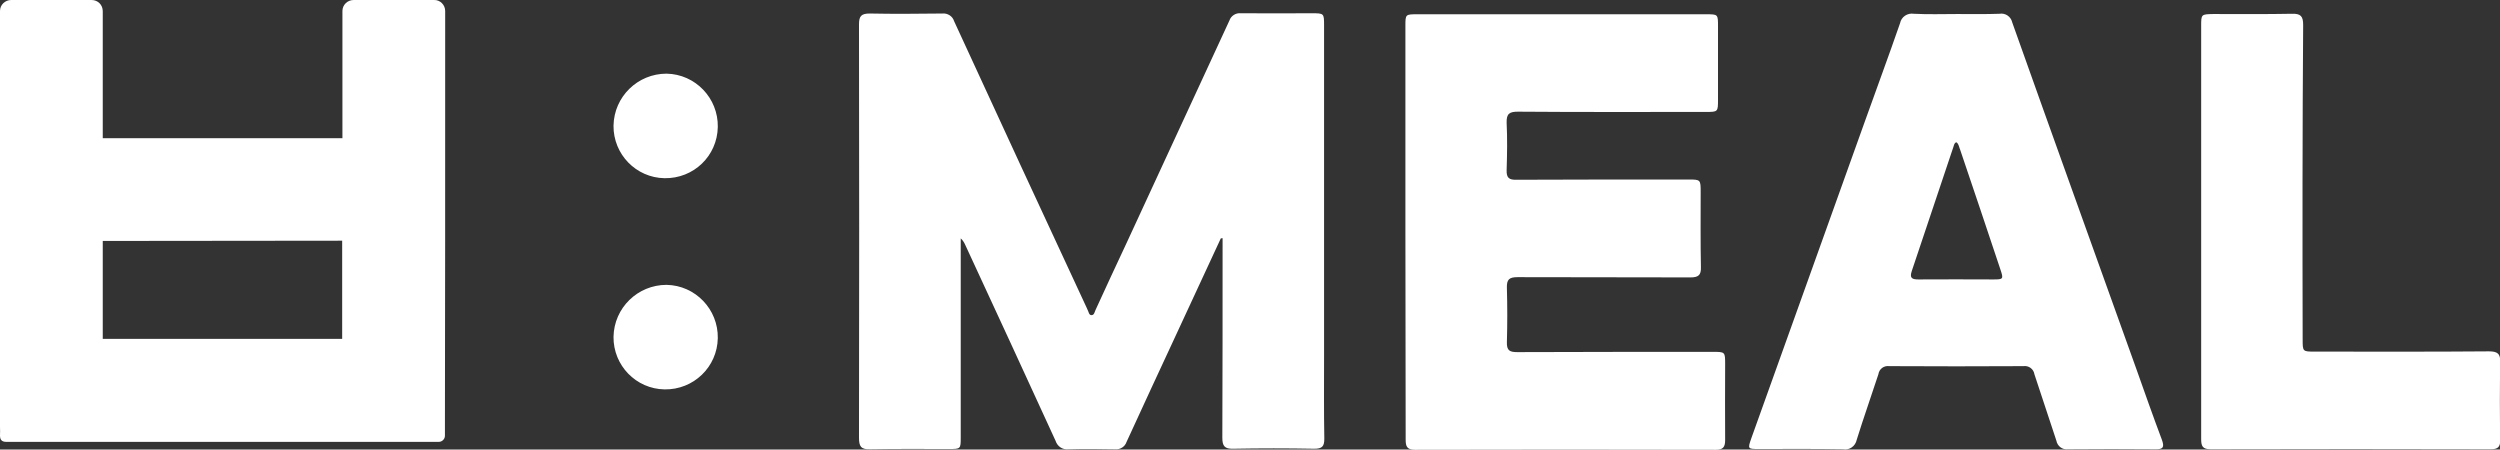<?xml version="1.0" encoding="utf-8"?>
<!-- Generator: Adobe Illustrator 24.1.1, SVG Export Plug-In . SVG Version: 6.00 Build 0)  -->
<!DOCTYPE svg PUBLIC "-//W3C//DTD SVG 1.1//EN" "http://www.w3.org/Graphics/SVG/1.1/DTD/svg11.dtd">
<svg version="1.1" id="레이어_1" xmlns:x="http://ns.adobe.com/Extensibility/1.0/" xmlns:i="http://ns.adobe.com/AdobeIllustrator/10.0/" xmlns:graph="http://ns.adobe.com/Graphs/1.0/"
	 xmlns="http://www.w3.org/2000/svg" xmlns:xlink="http://www.w3.org/1999/xlink" x="0px" y="0px" viewBox="0 0 98.05 17.63"
	 style="enable-background:new 0 0 98.05 17.63;" xml:space="preserve">
<rect x="0" y="0" width="98.05" height="17.63" fill="#333333" stroke="none"/>
<style type="text/css">
	.st0{fill:#FFFFFF;}
</style>
<path id="패스_11086" class="st0" d="M17.46,0.43L17.46,0.43c0-0.24-0.2-0.44-0.44-0.43h-3.15c-0.24,0-0.44,0.19-0.44,0.43
	c0,0.01,0,0.03,0,0.04c0,2.2,0,2.75,0,4.95H4.03V0.44C4.03,0.19,3.84,0,3.59,0H0.44C0.2,0,0,0.19,0,0.43c0,0.01,0,0.03,0,0.04
	c0,7.74,0,11.18,0,16.27c0,0.11,0.01,0.23,0,0.34C0,17.26,0.08,17.33,0.25,17.33H15c0.73,0,1.47,0,2.21,0
	c0.13,0,0.24-0.11,0.24-0.24c0-0.12,0-0.25,0-0.37C17.46,11.62,17.46,8.18,17.46,0.43z M13.42,9.44v3.85H4.03V9.45L13.42,9.44z"/>
<g id="그룹_14841" transform="translate(24.062 11.182)">
	<path id="패스_11087" class="st0" d="M2.08-0.01c1.13,0.02,2.03,0.96,2.01,2.09C4.07,3.21,3.14,4.11,2,4.09
		C0.88,4.07-0.01,3.15,0,2.03C0.02,0.89,0.95-0.01,2.08-0.01z"/>
</g>
<g id="그룹_14842" transform="translate(24.062 2.899)">
	<path id="패스_11088" class="st0" d="M2.08-0.01c1.13,0.02,2.03,0.96,2.01,2.09C4.07,3.22,3.14,4.11,2,4.09
		C0.88,4.07-0.01,3.15,0,2.03C0.02,0.89,0.95-0.01,2.08-0.01z"/>
</g>
<path id="패스_11089" class="st0" d="M47.88,9.35c-0.58,1.24-1.15,2.49-1.73,3.73c-0.66,1.42-1.32,2.84-1.97,4.26
	c-0.06,0.18-0.25,0.3-0.44,0.28c-0.61-0.01-1.22-0.02-1.83,0c-0.23,0.03-0.44-0.11-0.51-0.33c-1.18-2.57-2.36-5.14-3.55-7.7
	c-0.04-0.09-0.1-0.18-0.17-0.24v0.34c0,2.49,0,4.98,0,7.46c0,0.46,0,0.46-0.47,0.46c-1.03,0-2.06-0.01-3.09,0.01
	c-0.35,0.01-0.43-0.11-0.43-0.45c0.01-5.4,0.01-10.8,0-16.21c0-0.32,0.08-0.43,0.42-0.43c0.95,0.02,1.9,0.01,2.85,0
	c0.2-0.02,0.4,0.1,0.46,0.3c1.72,3.74,3.45,7.48,5.19,11.22c0.01,0.03,0.03,0.06,0.04,0.09c0.05,0.08,0.05,0.23,0.17,0.22
	c0.1-0.01,0.11-0.13,0.15-0.21c0.4-0.87,0.8-1.74,1.21-2.61c1.35-2.91,2.69-5.83,4.04-8.74c0.06-0.18,0.25-0.3,0.44-0.28
	c0.93,0.01,1.85,0,2.78,0c0.49,0,0.49,0,0.49,0.48c0,4.32,0,8.65,0,12.97c0,1.08-0.01,2.16,0.01,3.24c0,0.3-0.09,0.39-0.39,0.39
	c-1.06-0.02-2.13-0.02-3.19,0c-0.33,0.01-0.42-0.11-0.42-0.43c0.01-2.49,0.01-4.98,0.01-7.46c0-0.12,0-0.25,0-0.37L47.88,9.35z"/>
<path id="패스_11090" class="st0" d="M55.12,9.09c0-2.69,0-5.38,0-8.07c0-0.46,0-0.46,0.47-0.46h11.33c0.46,0,0.46,0,0.46,0.47
	c0,0.96,0,1.91,0,2.87c0,0.49,0,0.49-0.48,0.49c-2.45,0-4.91,0.01-7.36-0.01c-0.33,0-0.46,0.07-0.45,0.43
	c0.03,0.62,0.02,1.24,0,1.86c-0.01,0.3,0.09,0.39,0.39,0.38c2.24-0.01,4.48-0.01,6.72-0.01c0.5,0,0.5,0,0.5,0.5
	c0,0.98-0.01,1.96,0.01,2.94c0.01,0.31-0.1,0.4-0.41,0.4c-2.26-0.01-4.52,0-6.78-0.01c-0.33,0-0.43,0.09-0.42,0.42
	c0.02,0.71,0.02,1.42,0,2.13c-0.01,0.33,0.11,0.39,0.41,0.39c2.55-0.01,5.11-0.01,7.67-0.01c0.48,0,0.48,0,0.48,0.49
	c0,0.99-0.01,1.98,0,2.97c0,0.27-0.08,0.38-0.36,0.38c-3.93-0.01-7.87-0.01-11.8,0c-0.32,0-0.37-0.13-0.37-0.4
	C55.12,14.51,55.13,11.8,55.12,9.09z"/>
<path id="패스_11091" class="st0" d="M76.76,0.55c0.55,0,1.11,0.01,1.66-0.01c0.23-0.04,0.45,0.11,0.5,0.34
	c1.61,4.53,3.24,9.05,4.86,13.57c0.33,0.93,0.66,1.87,1.01,2.8c0.1,0.28,0.06,0.38-0.26,0.37c-1.14-0.01-2.28-0.01-3.42,0
	c-0.22,0.03-0.42-0.12-0.46-0.34c-0.28-0.87-0.58-1.73-0.86-2.6c-0.03-0.21-0.23-0.35-0.43-0.32c-1.75,0.01-3.5,0.01-5.26,0
	c-0.21-0.03-0.4,0.11-0.43,0.32c-0.28,0.86-0.58,1.7-0.85,2.57c-0.05,0.25-0.29,0.42-0.54,0.37c-1.1-0.02-2.19-0.01-3.29-0.01
	c-0.45,0-0.45,0-0.3-0.43c1.48-4.13,2.96-8.27,4.44-12.39c0.46-1.29,0.94-2.58,1.39-3.88c0.05-0.25,0.29-0.41,0.54-0.37
	C75.62,0.57,76.19,0.55,76.76,0.55z M76.73,5.58c-0.08,0.02-0.09,0.1-0.11,0.16c-0.55,1.63-1.09,3.26-1.64,4.89
	c-0.09,0.27,0,0.33,0.26,0.33c0.98-0.01,1.96,0,2.95,0c0.38,0,0.39-0.02,0.27-0.38c-0.52-1.57-1.05-3.13-1.58-4.7
	C76.83,5.77,76.83,5.65,76.73,5.58L76.73,5.58z"/>
<path id="패스_11092" class="st0" d="M86.33,9.09c0-2.69,0-5.38,0-8.07c0-0.46,0-0.46,0.47-0.47c1.03,0,2.06,0.01,3.09-0.01
	c0.35-0.01,0.44,0.1,0.44,0.44C90.3,5.09,90.3,9.2,90.31,13.31c0,0.48,0,0.48,0.48,0.48c2.27,0,4.54,0.01,6.82-0.01
	c0.33,0,0.46,0.08,0.45,0.43c-0.02,1.01-0.02,2.02,0,3.04c0,0.27-0.08,0.37-0.37,0.37c-3.66-0.01-7.32-0.01-10.99,0
	c-0.32,0-0.37-0.13-0.37-0.4C86.33,14.51,86.33,11.8,86.33,9.09z"/>
</svg>
